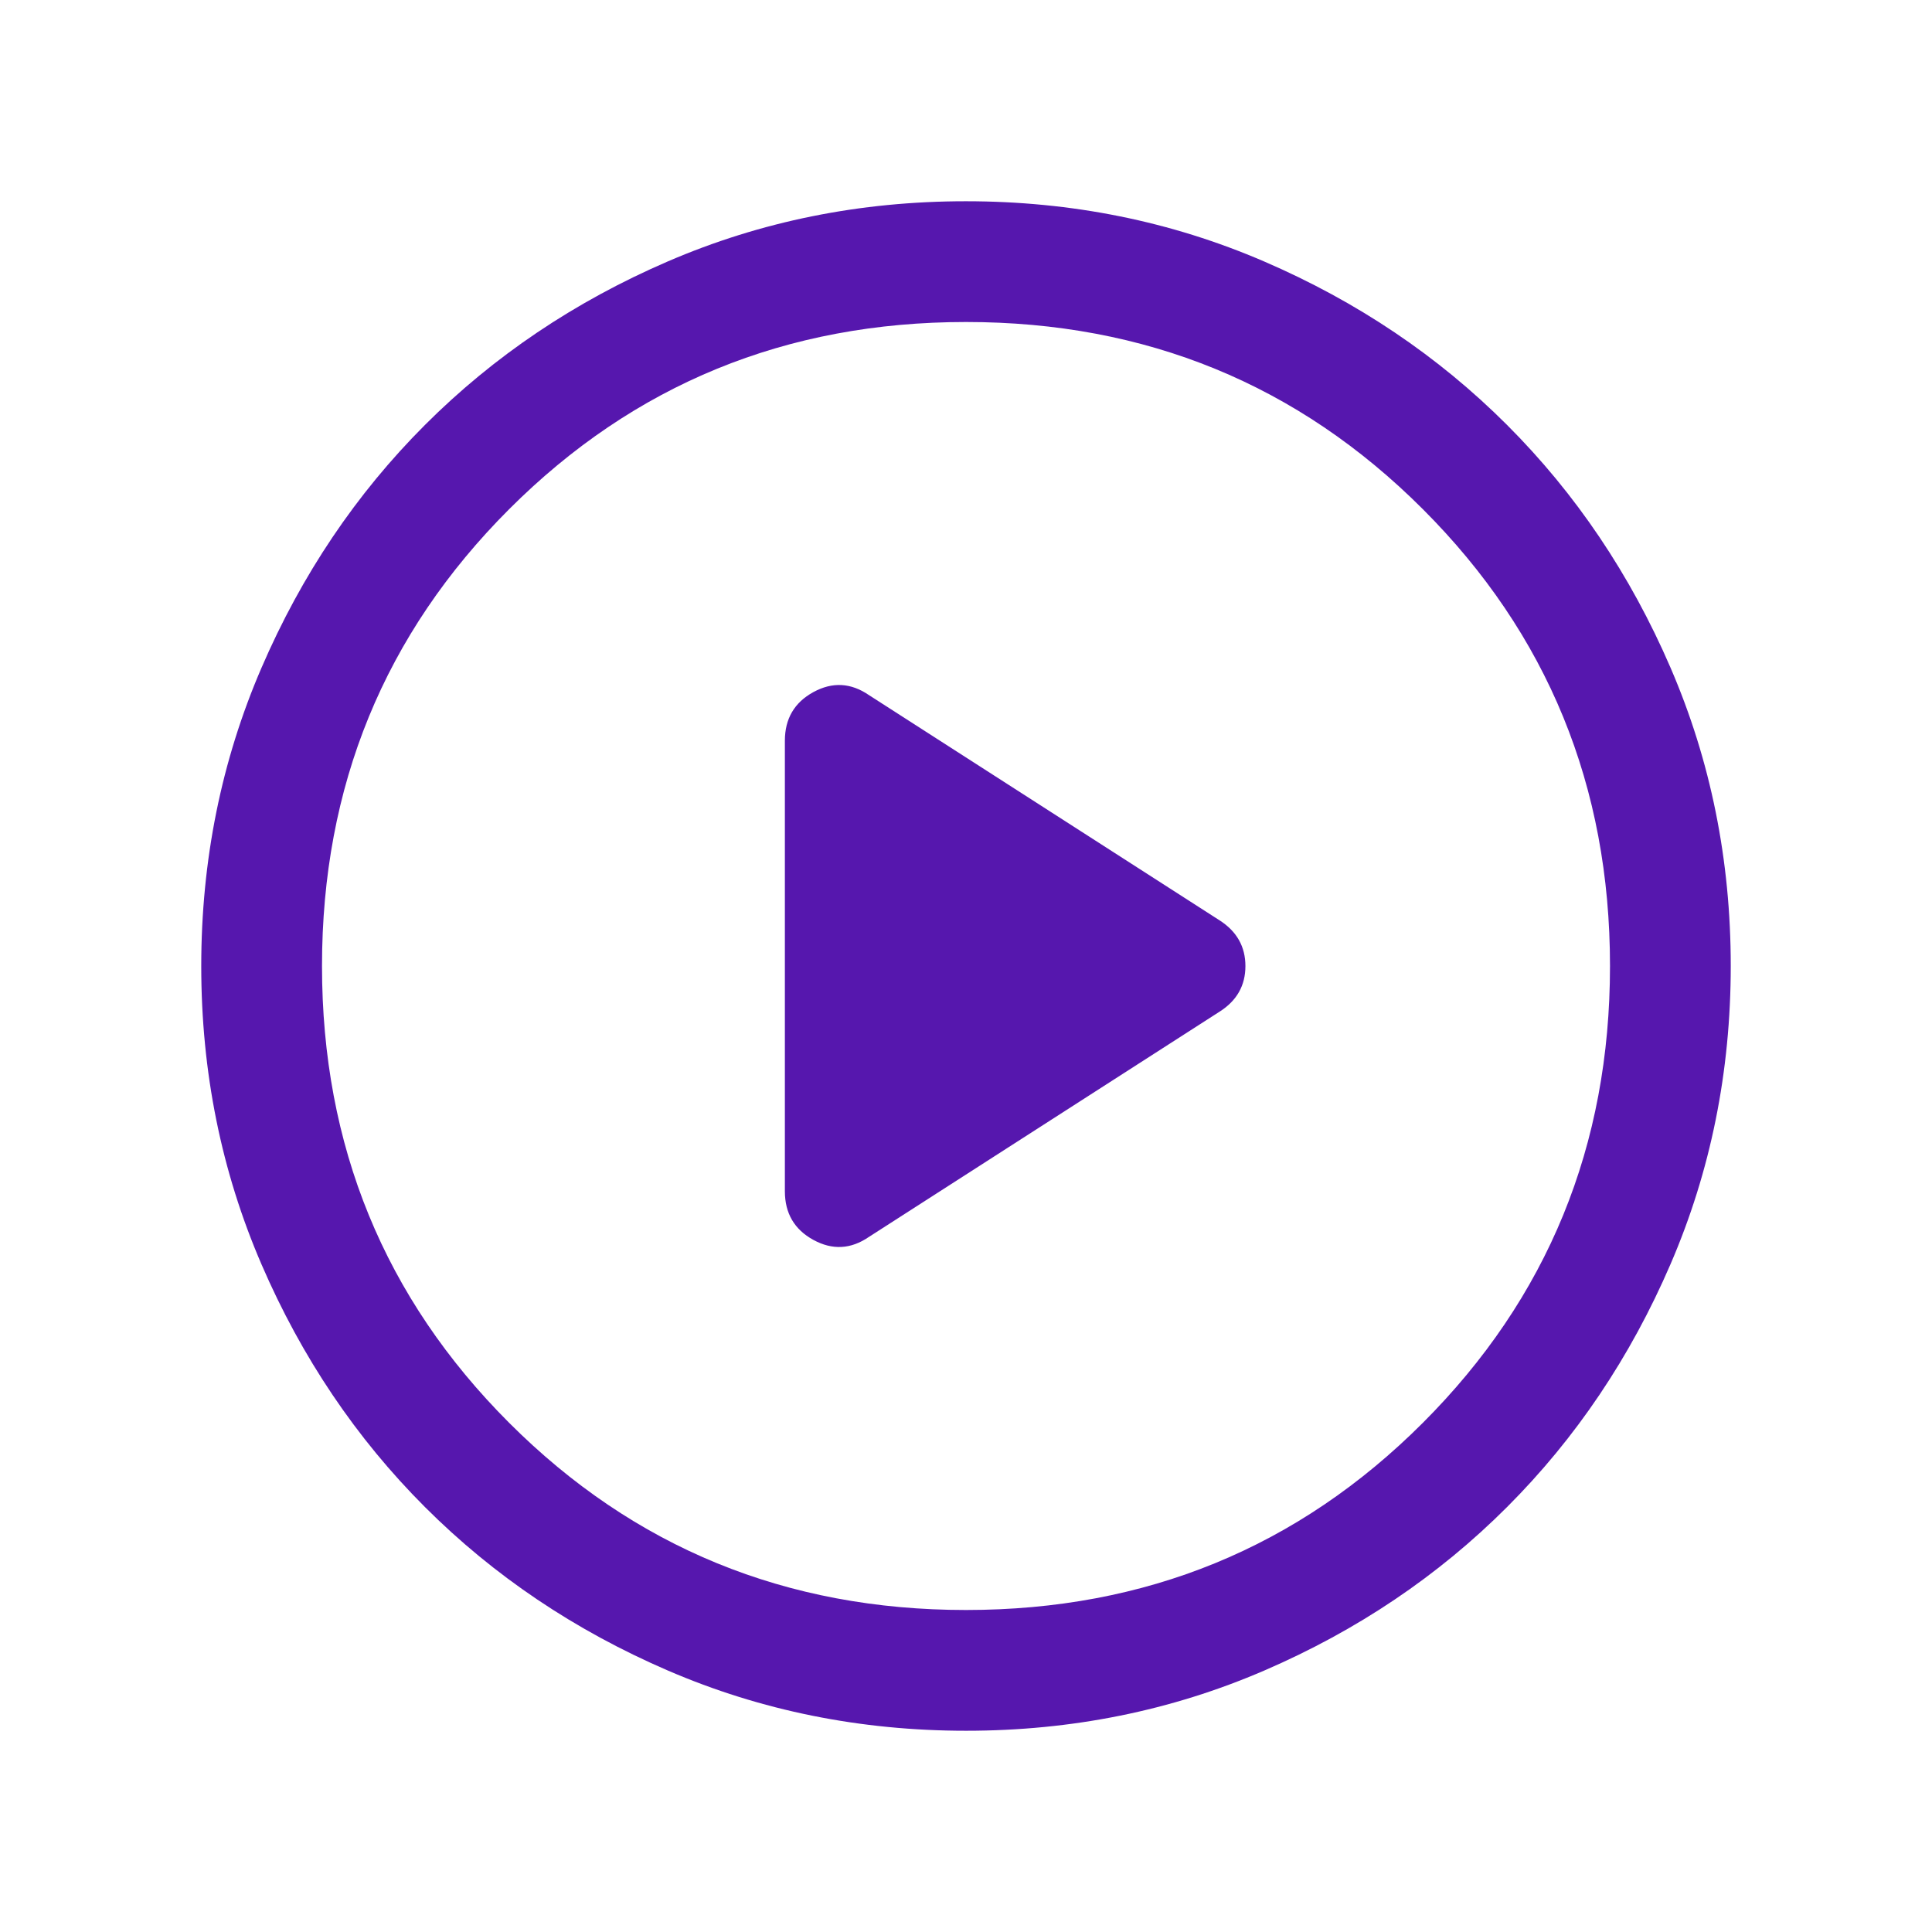 <svg xmlns="http://www.w3.org/2000/svg" height="24px" viewBox="0 -960 960 960" width="24px" fill="#5617ae"><path d="M431.77-345.39 606-457.31q12.84-8.15 12.84-22.65 0-14.5-12.84-22.73L431.77-614.61q-13.46-9.23-27.62-1.48Q390-608.34 390-591.92v223.84q0 16.42 14.15 24.17 14.16 7.75 27.62-1.48ZM480.07-100q-78.84 0-148.21-29.92t-120.68-81.21q-51.31-51.29-81.25-120.63Q100-401.1 100-479.93q0-78.84 29.92-148.21t81.21-120.68q51.29-51.31 120.63-81.25Q401.1-860 479.93-860q78.84 0 148.21 29.92t120.68 81.21q51.31 51.29 81.25 120.63Q860-558.9 860-480.07q0 78.84-29.92 148.21t-81.21 120.68q-51.29 51.31-120.63 81.25Q558.9-100 480.07-100Zm-.07-60q134 0 227-93t93-227q0-134-93-227t-227-93q-134 0-227 93t-93 227q0 134 93 227t227 93Zm0-320Z"/></svg>